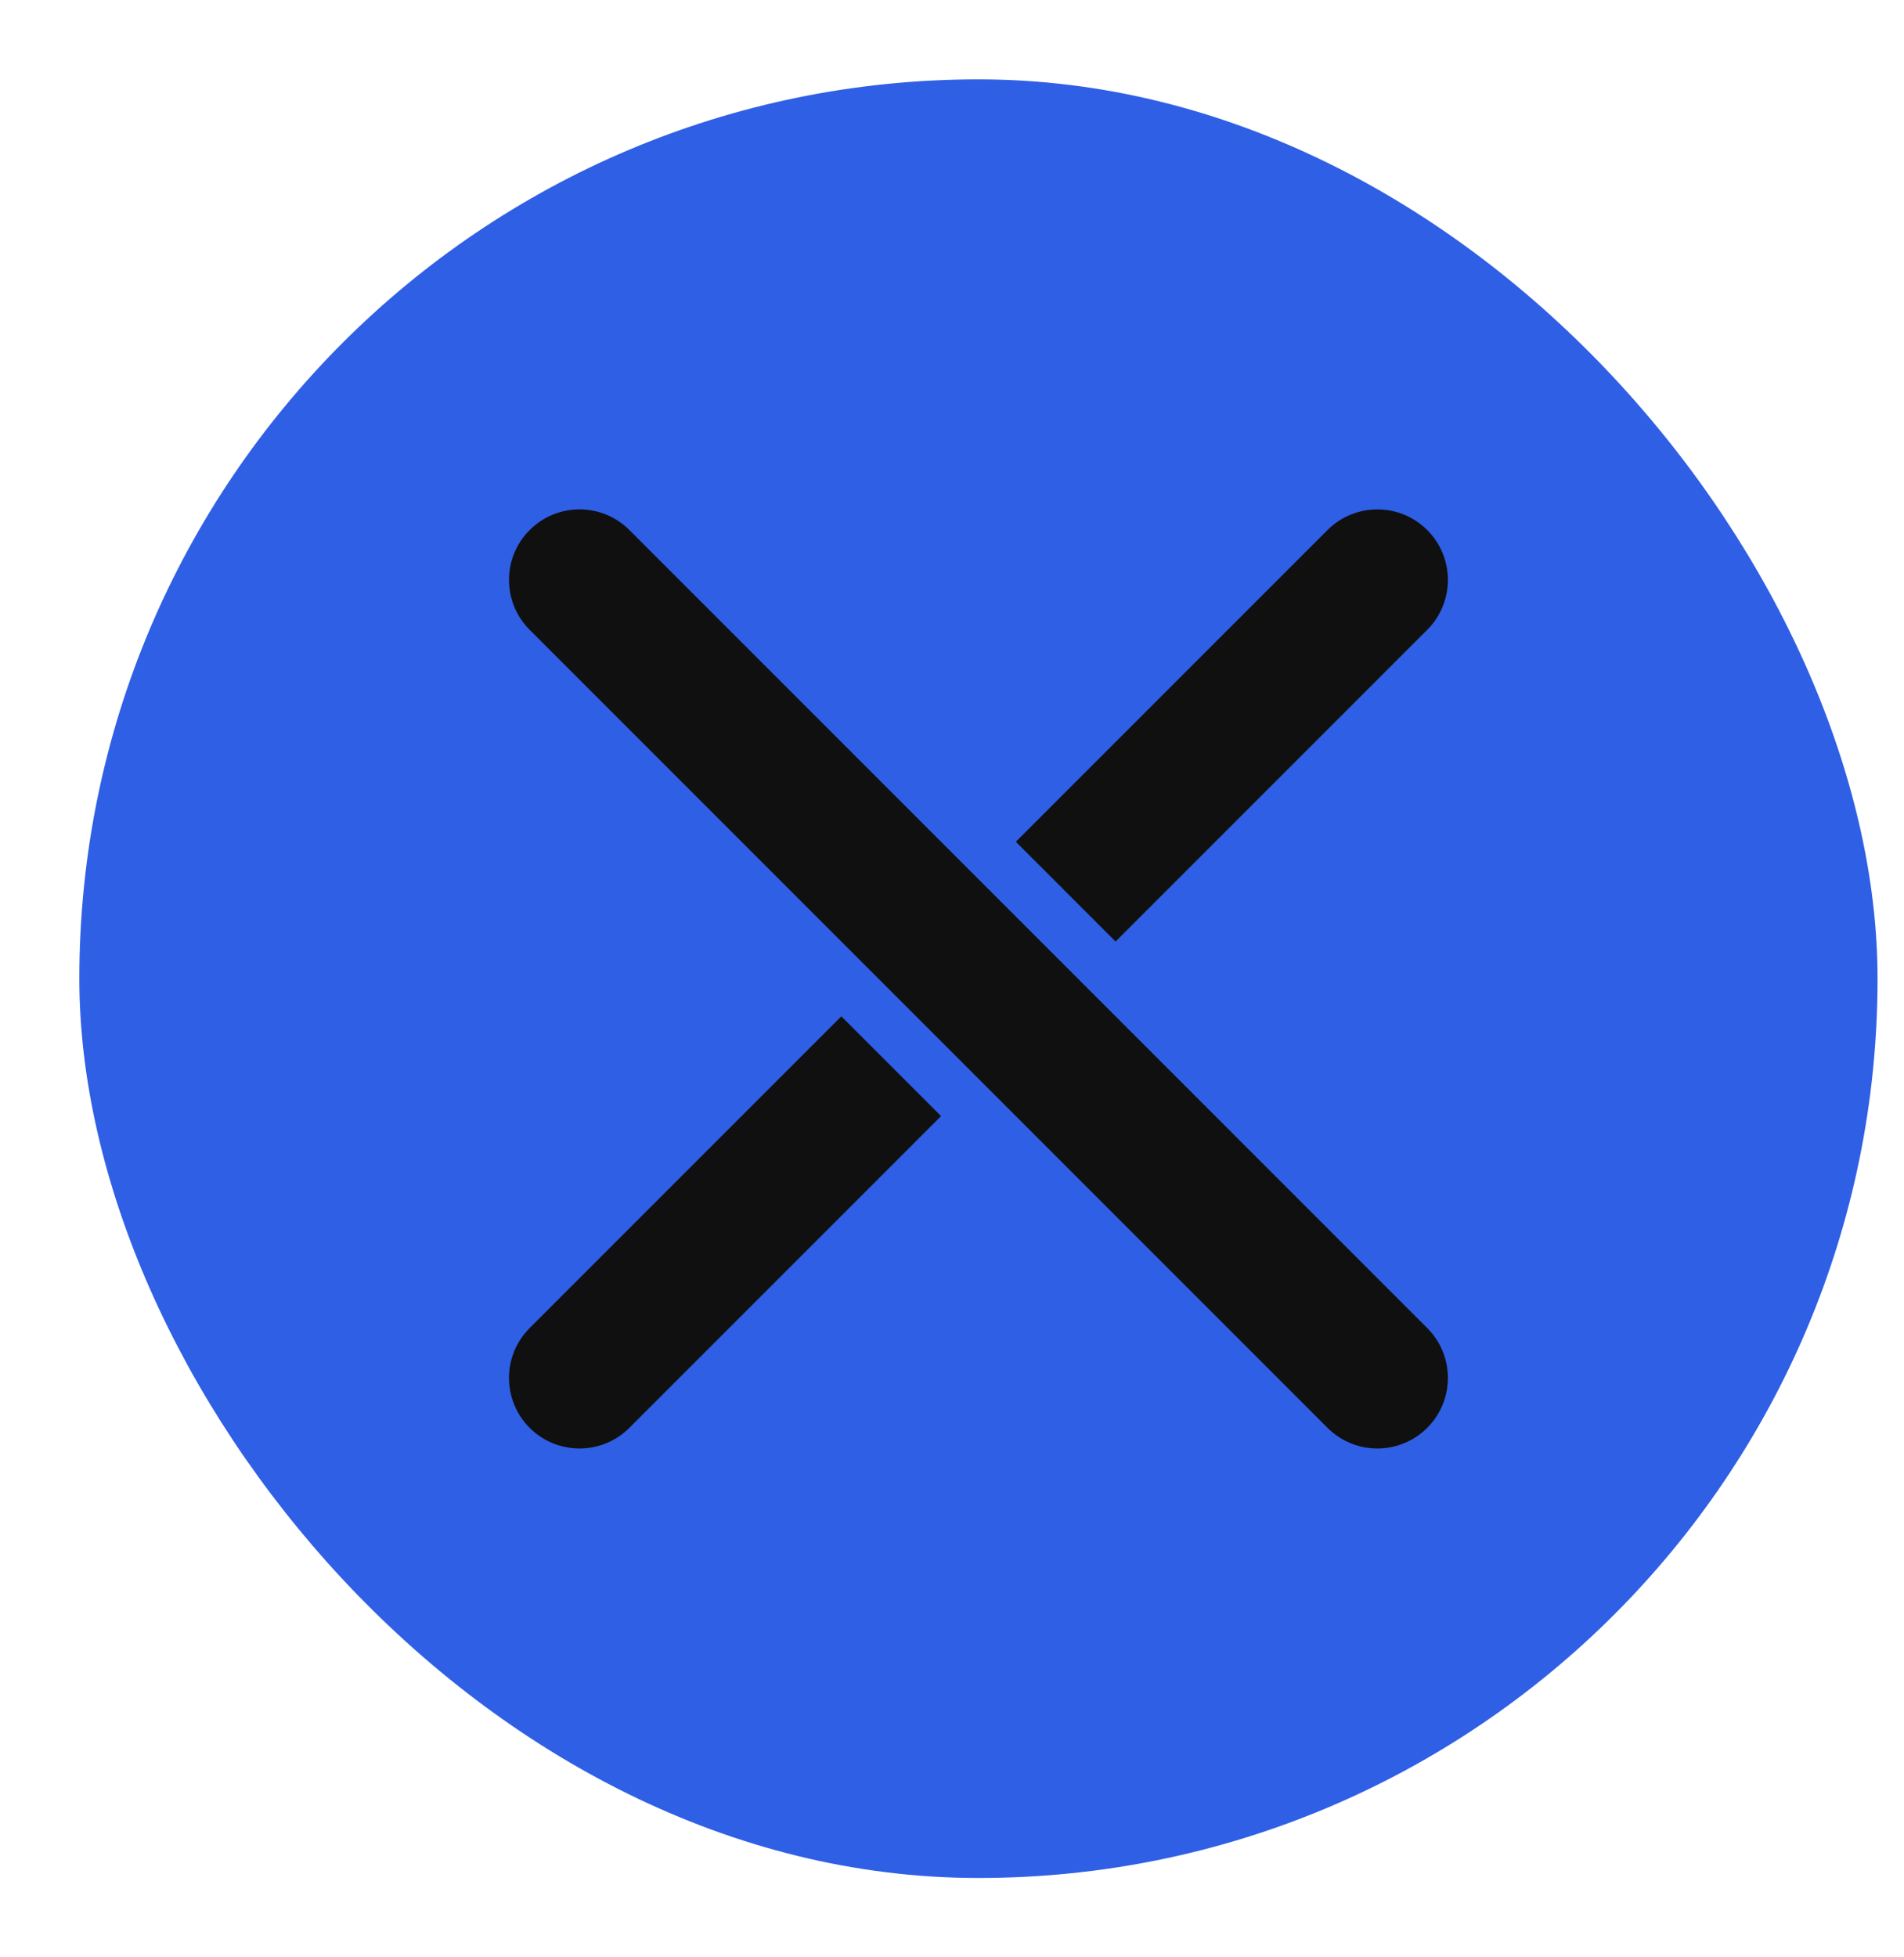 <svg width="36" height="37" viewBox="0 0 36 37" fill="none" xmlns="http://www.w3.org/2000/svg">
<rect x="1.5" y="1.5" width="34" height="34" rx="17" fill="#2F5FE5"/>
<path d="M27.339 9.666L27.339 9.666C26.623 8.951 25.462 8.951 24.746 9.666L9.661 24.751C8.945 25.467 8.945 26.628 9.661 27.344C10.377 28.06 11.538 28.06 12.254 27.344L27.339 12.259C28.055 11.543 28.055 10.382 27.339 9.666Z" fill="#101010" stroke="#2F5FE5"/>
<path d="M27.339 27.344L27.339 27.344C28.055 26.628 28.055 25.467 27.339 24.751L12.254 9.666C11.538 8.95 10.377 8.95 9.661 9.666C8.945 10.382 8.945 11.543 9.661 12.259L24.746 27.344C25.462 28.06 26.623 28.06 27.339 27.344Z" fill="#101010" stroke="#2F5FE5"/>
</svg>
